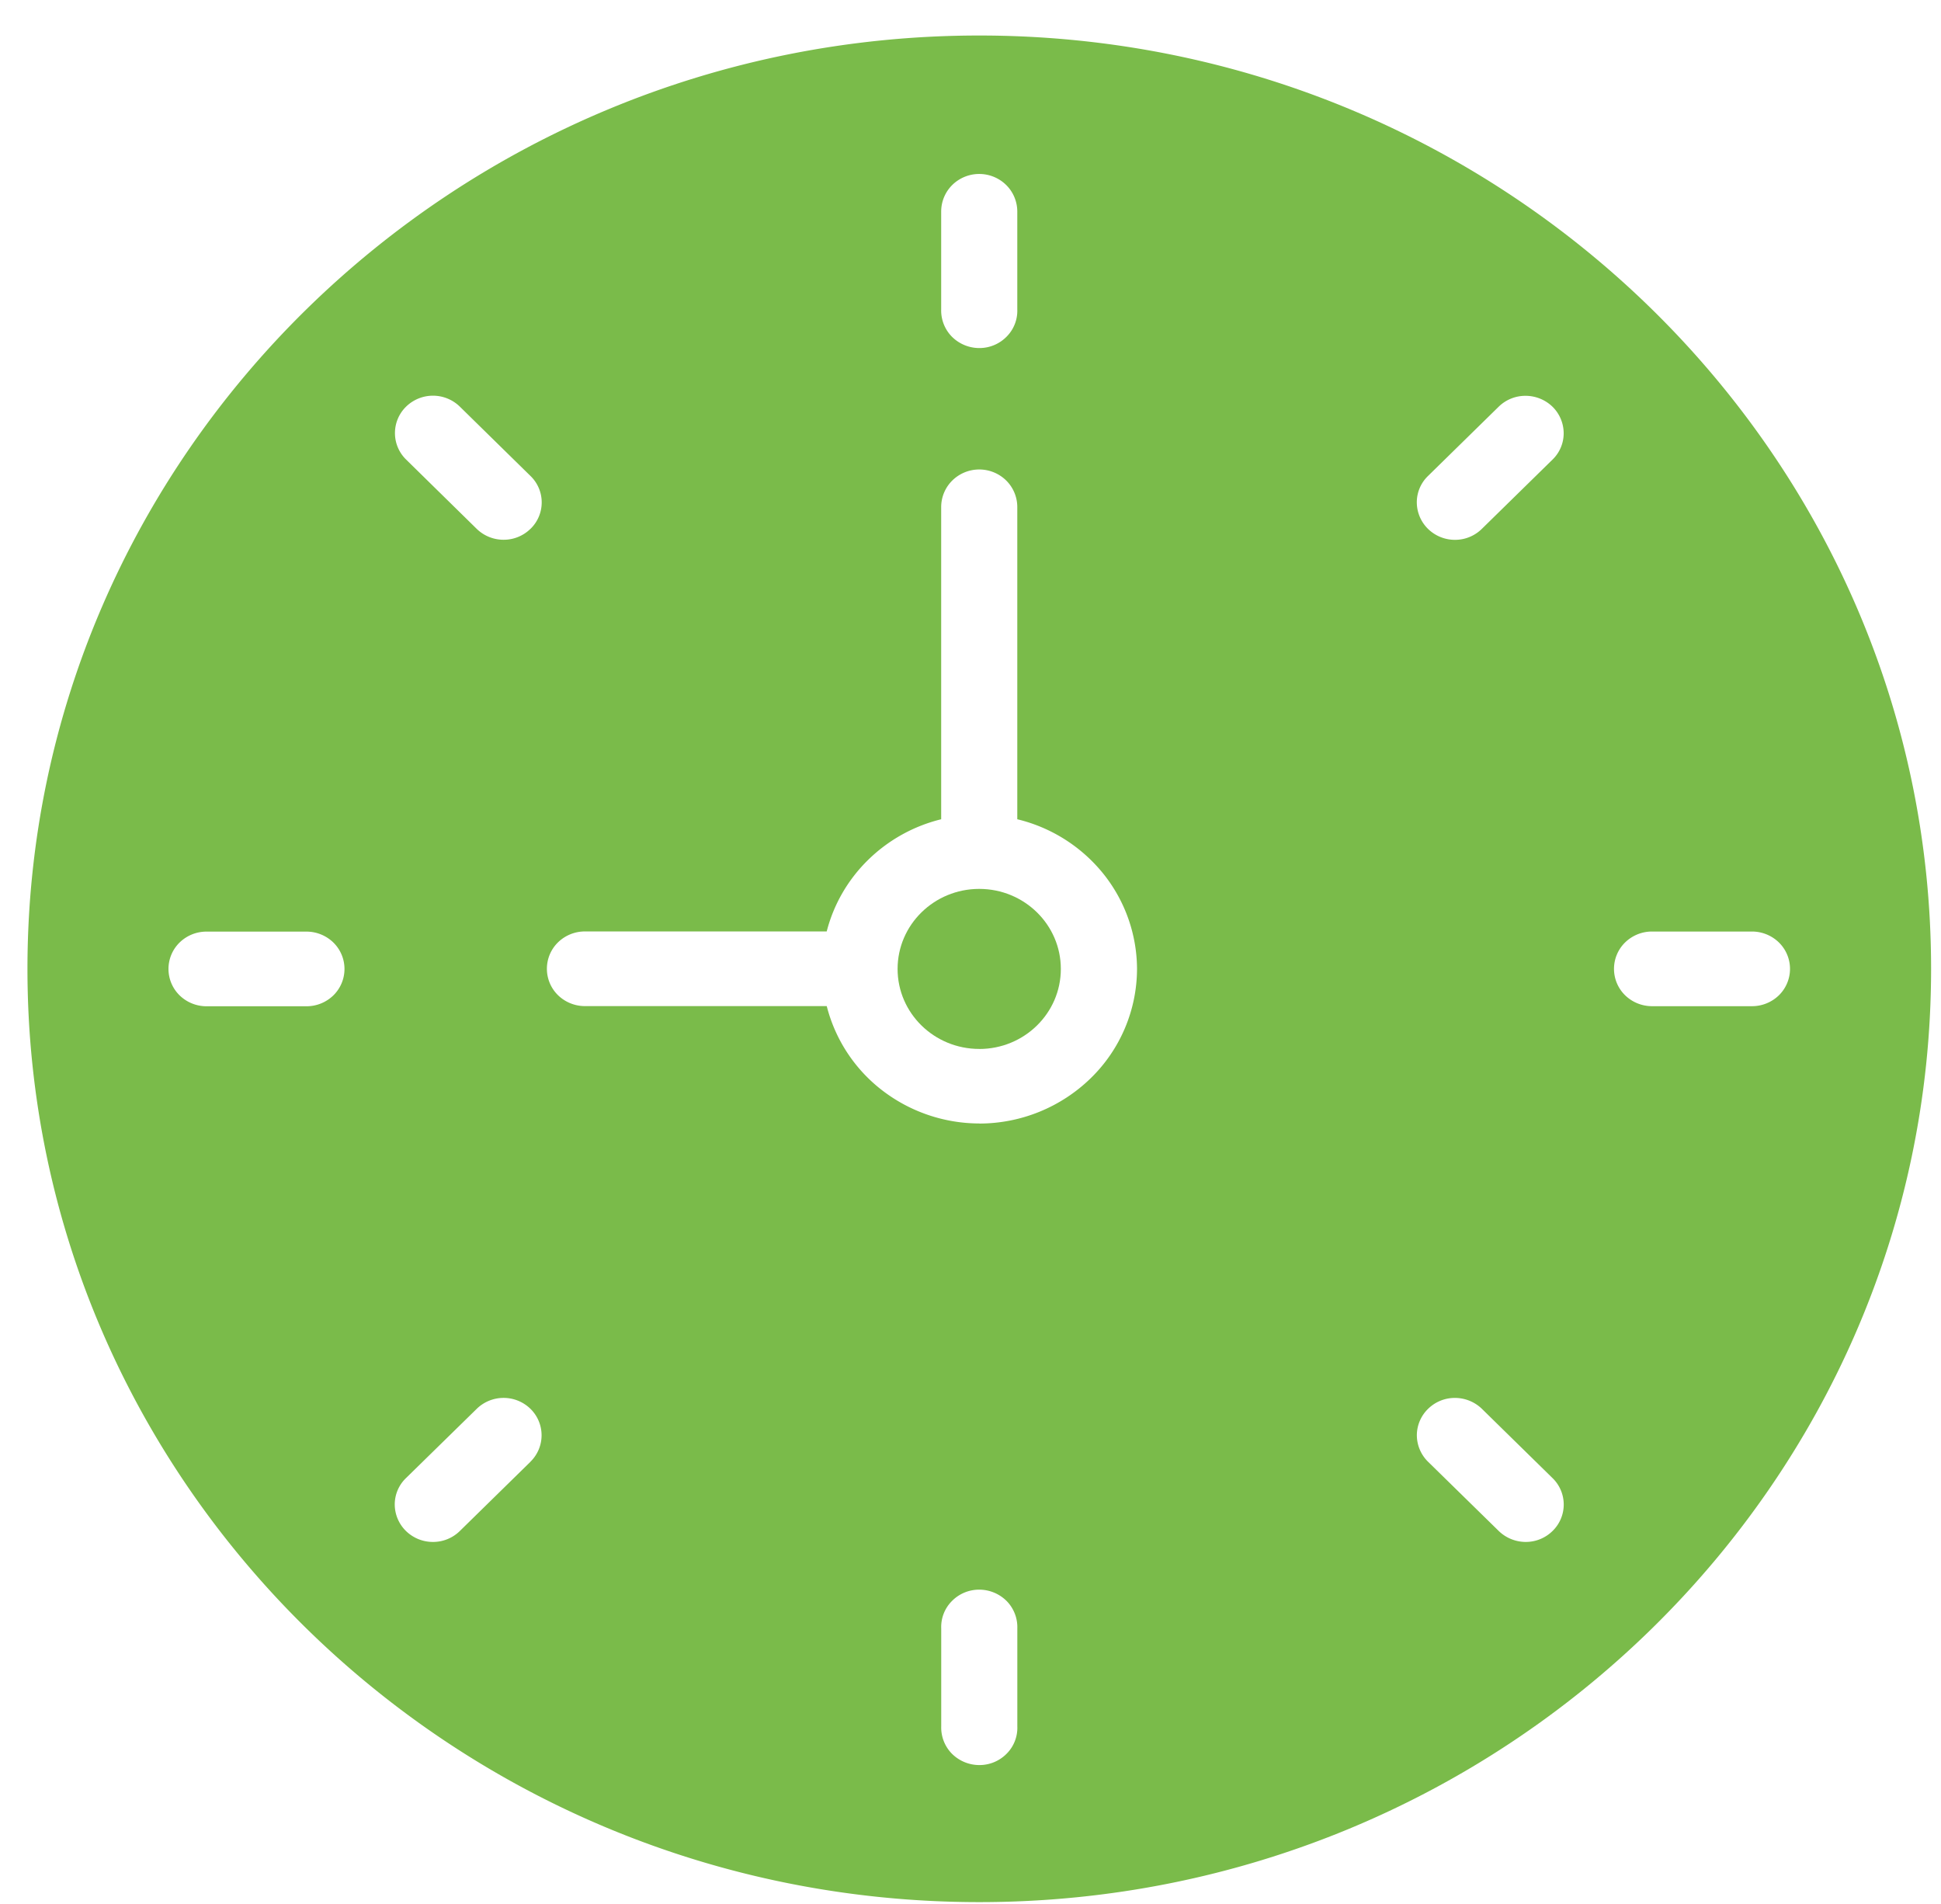 <svg xmlns="http://www.w3.org/2000/svg" id="work" width="48" height="47.077" viewBox="0 0 48 47.077" fill="none"><path d="M24.217 0.878c-12.983 0 -23.538 10.357 -23.538 23.077 0 12.729 10.555 23.077 23.538 23.077 12.974 0 23.538 -10.348 23.538 -23.077 0 -12.719 -10.564 -23.077 -23.538 -23.077m-0.942 4.348a0.923 0.923 0 0 1 0.275 -0.653 0.951 0.951 0 0 1 1.331 0 0.923 0.923 0 0 1 0.276 0.653v2.422a0.905 0.905 0 0 1 -0.263 0.675 0.942 0.942 0 0 1 -0.678 0.283 0.96 0.96 0 0 1 -0.678 -0.283 0.923 0.923 0 0 1 -0.263 -0.674zM7.578 24.881H5.107c-0.249 0 -0.489 -0.097 -0.666 -0.27a0.914 0.914 0 0 1 0 -1.306 0.951 0.951 0 0 1 0.666 -0.27h2.472c0.249 0 0.489 0.098 0.666 0.271a0.914 0.914 0 0 1 0 1.305 0.951 0.951 0 0 1 -0.666 0.27m5.539 11.263L11.372 37.855a0.942 0.942 0 0 1 -0.667 0.271 0.951 0.951 0 0 1 -0.666 -0.271 0.923 0.923 0 0 1 -0.277 -0.653 0.905 0.905 0 0 1 0.277 -0.654l1.749 -1.712a0.951 0.951 0 0 1 1.331 0 0.914 0.914 0 0 1 0 1.305m0 -23.066a0.942 0.942 0 0 1 -0.666 0.271 0.951 0.951 0 0 1 -0.666 -0.271l-1.746 -1.714a0.914 0.914 0 0 1 0 -1.305 0.951 0.951 0 0 1 1.332 0l1.747 1.714a0.909 0.909 0 0 1 0 1.305m12.038 29.612a0.905 0.905 0 0 1 -0.263 0.674 0.942 0.942 0 0 1 -0.678 0.282 0.96 0.96 0 0 1 -0.678 -0.282 0.923 0.923 0 0 1 -0.263 -0.674v-2.424a0.905 0.905 0 0 1 0.263 -0.674 0.942 0.942 0 0 1 0.678 -0.283 0.96 0.96 0 0 1 0.678 0.282 0.923 0.923 0 0 1 0.263 0.675zm-0.94 -14.908a3.951 3.951 0 0 1 -2.395 -0.814 3.812 3.812 0 0 1 -1.378 -2.088H14.465c-0.249 0 -0.489 -0.097 -0.666 -0.27a0.914 0.914 0 0 1 0 -1.306 0.951 0.951 0 0 1 0.666 -0.27h5.979c0.172 -0.67 0.526 -1.282 1.025 -1.77a3.914 3.914 0 0 1 1.806 -1.004v-7.724a0.923 0.923 0 0 1 0.276 -0.653 0.951 0.951 0 0 1 1.331 0 0.923 0.923 0 0 1 0.275 0.653v7.724a3.905 3.905 0 0 1 2.13 1.35 3.785 3.785 0 0 1 0.831 2.348 3.785 3.785 0 0 1 -1.144 2.704 3.951 3.951 0 0 1 -2.757 1.122m14.177 10.074a0.942 0.942 0 0 1 -0.665 0.271 0.96 0.96 0 0 1 -0.666 -0.271l-1.748 -1.712a0.923 0.923 0 0 1 -0.277 -0.654 0.914 0.914 0 0 1 0.277 -0.653 0.942 0.942 0 0 1 0.666 -0.271 0.96 0.96 0 0 1 0.666 0.27l1.747 1.713a0.911 0.911 0 0 1 0 1.307zm0 -26.492 -1.749 1.714a0.942 0.942 0 0 1 -0.665 0.271 0.951 0.951 0 0 1 -0.666 -0.271 0.923 0.923 0 0 1 -0.277 -0.654 0.905 0.905 0 0 1 0.277 -0.654l1.747 -1.712a0.942 0.942 0 0 1 0.666 -0.27 0.96 0.96 0 0 1 0.666 0.27 0.923 0.923 0 0 1 0.276 0.653 0.905 0.905 0 0 1 -0.275 0.653m4.932 11.67c0.249 0 0.489 0.098 0.666 0.271a0.914 0.914 0 0 1 0 1.305 0.951 0.951 0 0 1 -0.666 0.27h-2.472c-0.249 0 -0.489 -0.097 -0.666 -0.27a0.914 0.914 0 0 1 0 -1.306 0.951 0.951 0 0 1 0.666 -0.27z" fill="#7ABB4A"/><path d="M24.216 25.937c1.115 0 2.018 -0.886 2.018 -1.979s-0.903 -1.979 -2.018 -1.979 -2.019 0.886 -2.019 1.979 0.905 1.978 2.019 1.978" fill="#7ABB4A"/></svg>
